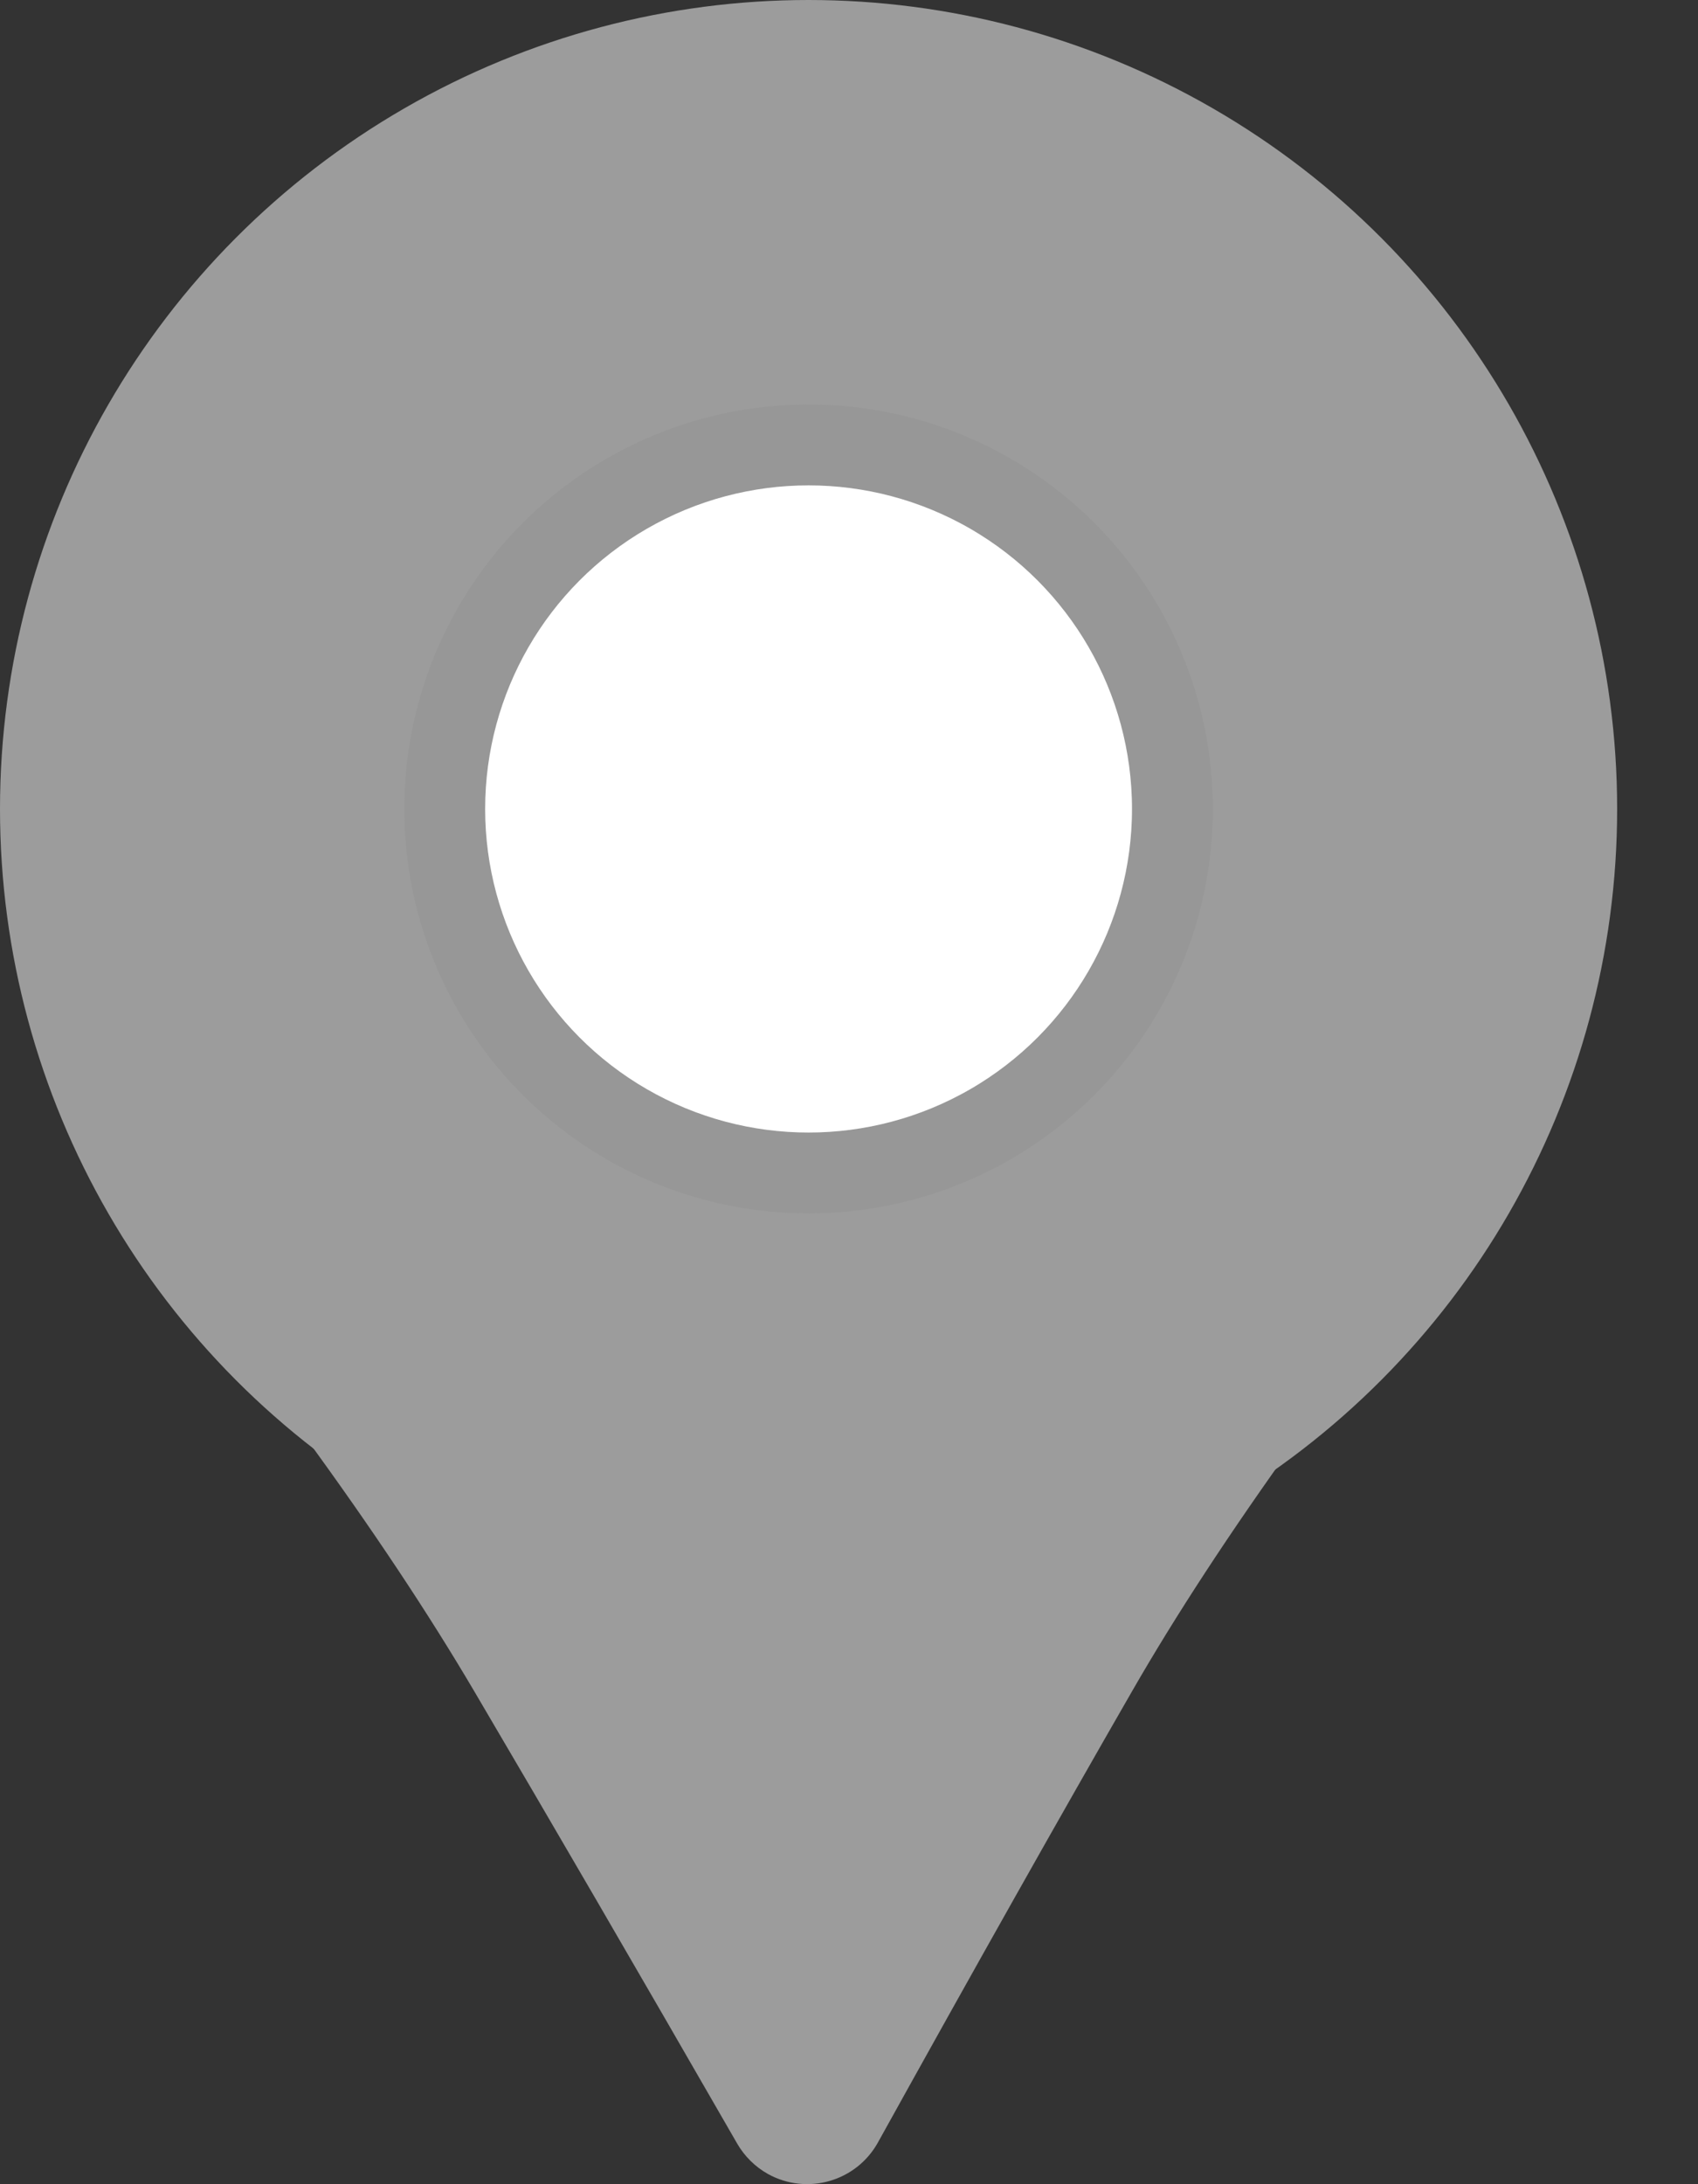 <svg xmlns="http://www.w3.org/2000/svg" width="21" height="27" viewBox="0 0 21 27">
    <rect x="0" y="0" width="21" height="27" fill="#333333" stroke="none"/>
    <g fill="none" fill-rule="evenodd" transform="translate(-2)">
        <path fill="#9C9C9C" d="M2.91 14.126L12 4.101l8.881 10.025c-2.178 2.65-3.805 4.91-4.88 6.78-.877 1.523-1.925 3.382-3.143 5.578-.268.483-.877.657-1.36.39-.159-.089-.29-.219-.381-.376-1.24-2.154-2.325-4.018-3.252-5.592-1.141-1.937-2.793-4.197-4.955-6.78z"/>
        <circle cx="12" cy="10" r="10" fill="#9C9C9C"/>
        <circle cx="12" cy="10" r="4.5" fill="#FFF" stroke="#979797"/>
    </g>
</svg>
